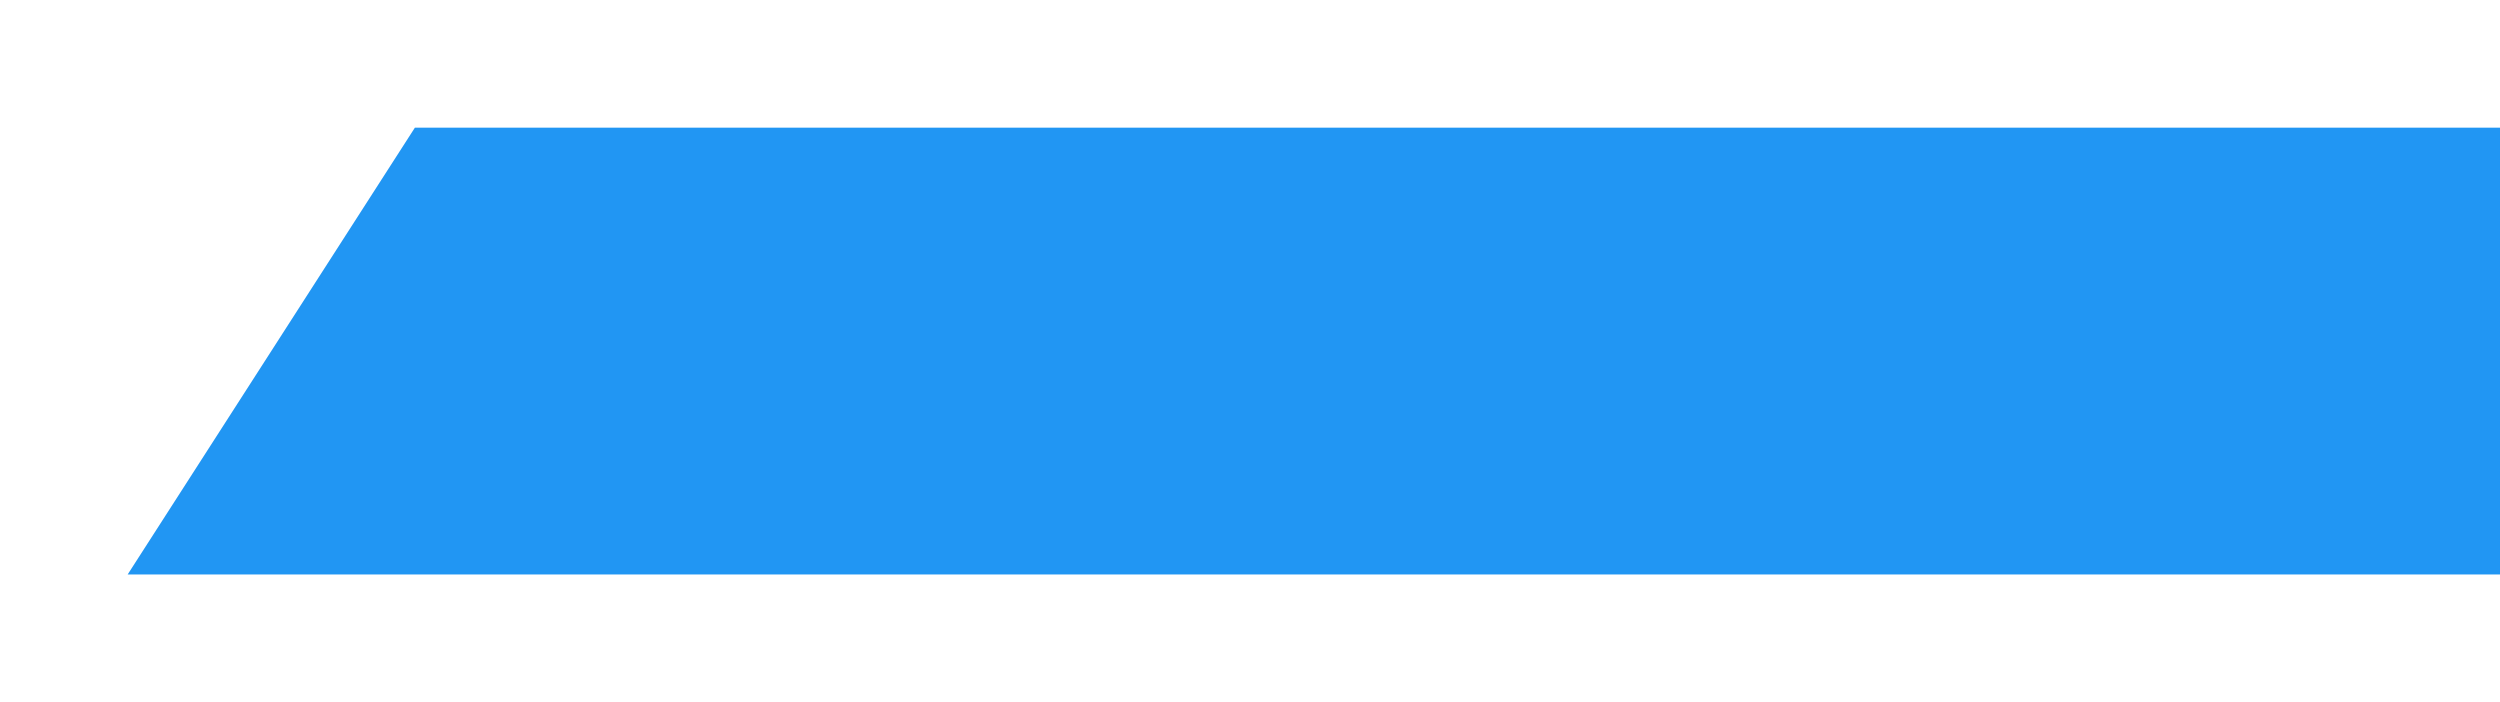 <svg width="235" height="66" viewBox="0 0 235 66" fill="none" xmlns="http://www.w3.org/2000/svg">
<g filter="url(#filter0_d_483_3320)">
<path d="M39 8H235V50H12L39 8Z" fill="url(#paint0_linear_483_3320)"/>
</g>
<defs>
<filter id="filter0_d_483_3320" x="0" y="0" width="247" height="66" filterUnits="userSpaceOnUse" color-interpolation-filters="sRGB">
<feFlood flood-opacity="0" result="BackgroundImageFix"/>
<feColorMatrix in="SourceAlpha" type="matrix" values="0 0 0 0 0 0 0 0 0 0 0 0 0 0 0 0 0 0 127 0" result="hardAlpha"/>
<feOffset dy="4"/>
<feGaussianBlur stdDeviation="6"/>
<feColorMatrix type="matrix" values="0 0 0 0 0 0 0 0 0 0 0 0 0 0 0 0 0 0 0.15 0"/>
<feBlend mode="normal" in2="BackgroundImageFix" result="effect1_dropShadow_483_3320"/>
<feBlend mode="normal" in="SourceGraphic" in2="effect1_dropShadow_483_3320" result="shape"/>
</filter>
<linearGradient id="paint0_linear_483_3320" x1="222" y1="50" x2="65" y2="8" gradientUnits="userSpaceOnUse">
<stop stop-color="#2196F3"/>
<stop offset="1" stop-color="#2196F3"/>
</linearGradient>
</defs>
</svg>
